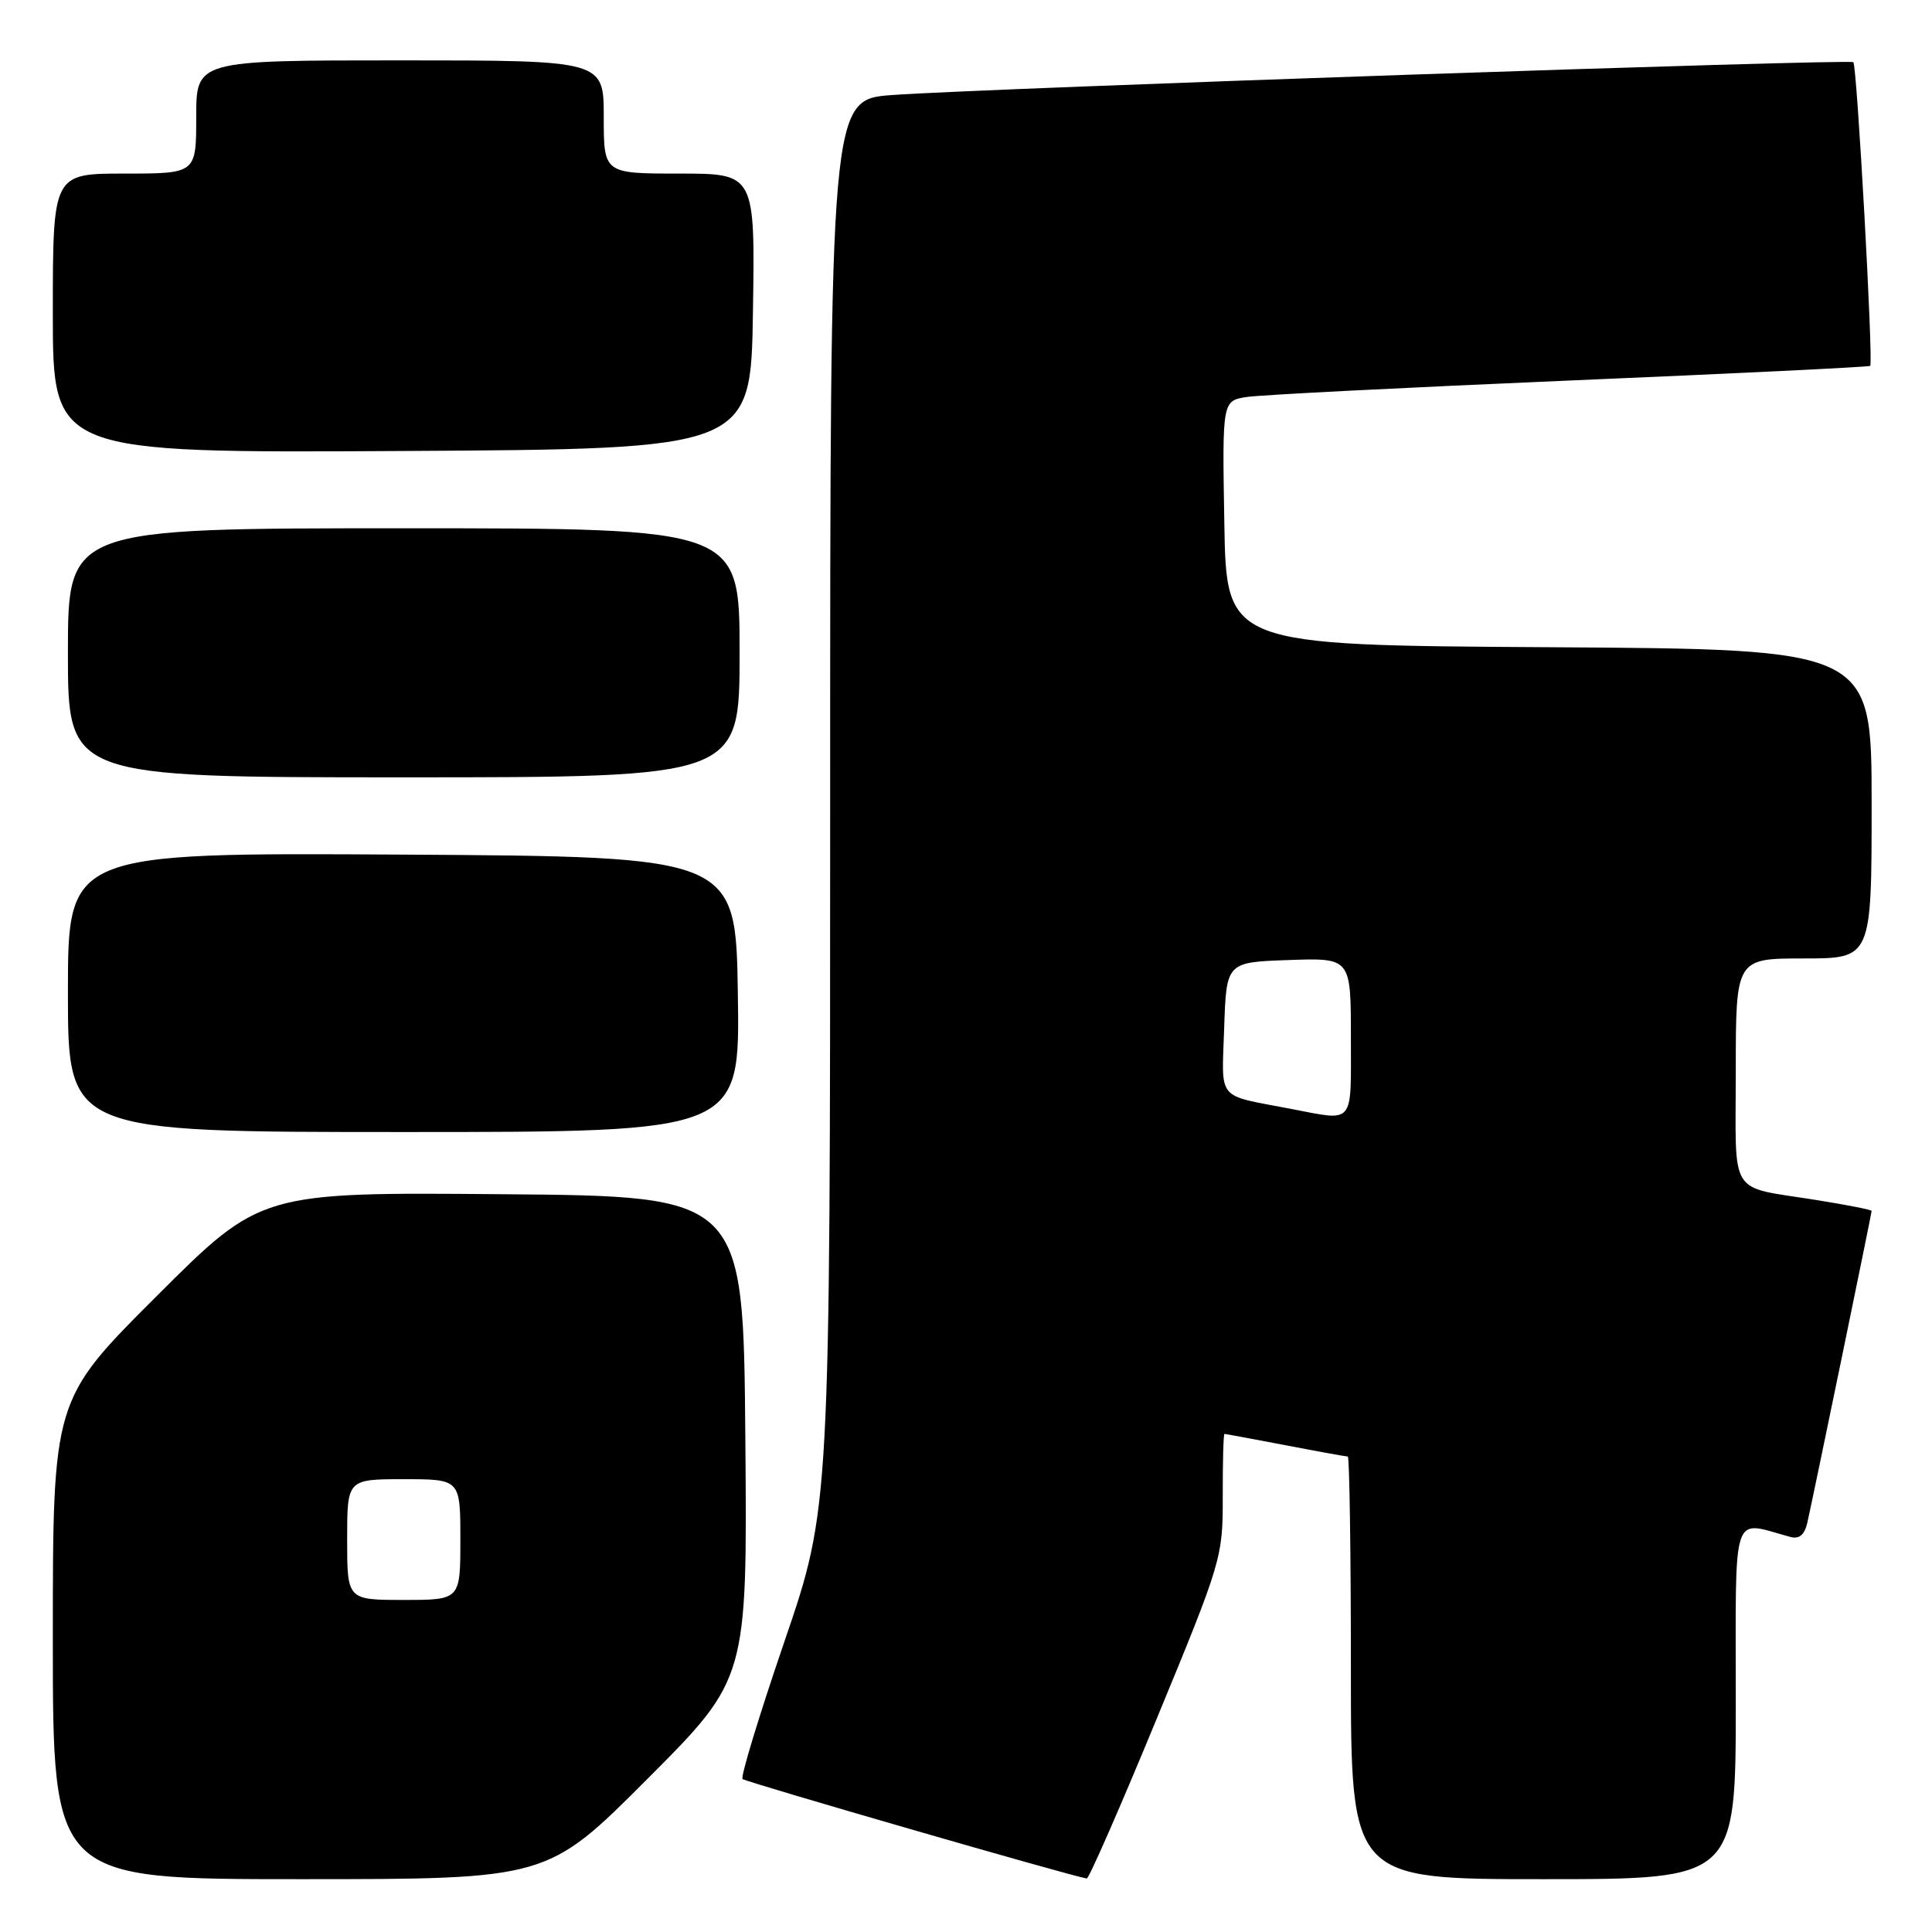 <?xml version="1.0" encoding="UTF-8" standalone="no"?>
<!DOCTYPE svg PUBLIC "-//W3C//DTD SVG 1.1//EN" "http://www.w3.org/Graphics/SVG/1.1/DTD/svg11.dtd" >
<svg xmlns="http://www.w3.org/2000/svg" xmlns:xlink="http://www.w3.org/1999/xlink" version="1.1" viewBox="0 0 256 256">
 <g >
 <path fill="currentColor"
d=" M 85.78 235.72 C 99.03 222.44 99.03 222.44 98.76 190.47 C 98.50 158.50 98.50 158.50 66.53 158.24 C 34.55 157.97 34.55 157.97 20.78 171.72 C 7.00 185.47 7.00 185.47 7.00 217.24 C 7.00 249.00 7.00 249.00 39.76 249.00 C 72.53 249.00 72.53 249.00 85.78 235.72 Z  M 153.27 227.74 C 161.89 206.86 162.04 206.36 162.02 198.25 C 162.01 193.71 162.11 190.00 162.25 190.00 C 162.39 190.00 166.03 190.68 170.34 191.50 C 174.65 192.33 178.36 193.00 178.59 193.00 C 178.81 193.00 179.00 205.60 179.00 221.00 C 179.00 249.00 179.00 249.00 204.50 249.00 C 230.00 249.00 230.00 249.00 230.00 225.48 C 230.00 199.48 229.33 201.52 237.22 203.65 C 238.39 203.97 239.10 203.39 239.47 201.81 C 240.16 198.81 248.00 160.80 248.00 160.45 C 248.00 160.30 244.74 159.66 240.75 159.02 C 228.85 157.10 230.00 158.93 230.00 141.93 C 230.00 127.00 230.00 127.00 239.00 127.00 C 248.00 127.00 248.00 127.00 248.00 106.51 C 248.00 86.02 248.00 86.02 205.25 85.76 C 162.50 85.50 162.50 85.50 162.23 69.30 C 161.95 53.10 161.95 53.10 165.23 52.60 C 167.03 52.32 186.28 51.35 208.00 50.42 C 229.72 49.50 247.64 48.63 247.81 48.48 C 248.25 48.11 246.06 8.73 245.58 8.24 C 245.12 7.79 131.04 11.68 118.25 12.59 C 110.00 13.18 110.00 13.18 110.00 106.49 C 110.00 199.80 110.00 199.80 103.94 217.51 C 100.61 227.25 98.11 235.45 98.39 235.73 C 98.79 236.12 141.94 248.60 144.00 248.91 C 144.28 248.95 148.45 239.43 153.27 227.74 Z  M 97.77 131.75 C 97.50 113.50 97.50 113.50 53.25 113.24 C 9.00 112.98 9.00 112.98 9.00 131.49 C 9.00 150.00 9.00 150.00 53.52 150.00 C 98.05 150.00 98.05 150.00 97.77 131.75 Z  M 98.00 86.50 C 98.00 70.00 98.00 70.00 53.50 70.00 C 9.00 70.00 9.00 70.00 9.00 86.50 C 9.00 103.00 9.00 103.00 53.50 103.00 C 98.00 103.00 98.00 103.00 98.00 86.50 Z  M 99.77 41.25 C 100.05 23.00 100.05 23.00 90.02 23.00 C 80.00 23.00 80.00 23.00 80.00 15.50 C 80.00 8.00 80.00 8.00 53.00 8.00 C 26.00 8.00 26.00 8.00 26.00 15.50 C 26.00 23.00 26.00 23.00 16.50 23.00 C 7.00 23.00 7.00 23.00 7.00 41.51 C 7.00 60.02 7.00 60.02 53.25 59.76 C 99.50 59.50 99.50 59.50 99.77 41.25 Z  M 46.00 204.00 C 46.00 196.00 46.00 196.00 53.50 196.00 C 61.00 196.00 61.00 196.00 61.00 204.00 C 61.00 212.00 61.00 212.00 53.50 212.00 C 46.00 212.00 46.00 212.00 46.00 204.00 Z  M 171.00 146.92 C 161.07 145.01 161.89 146.01 162.21 136.22 C 162.50 127.50 162.50 127.50 170.75 127.21 C 179.00 126.92 179.00 126.92 179.00 137.46 C 179.00 149.25 179.58 148.56 171.00 146.92 Z "/>
</g>
</svg>